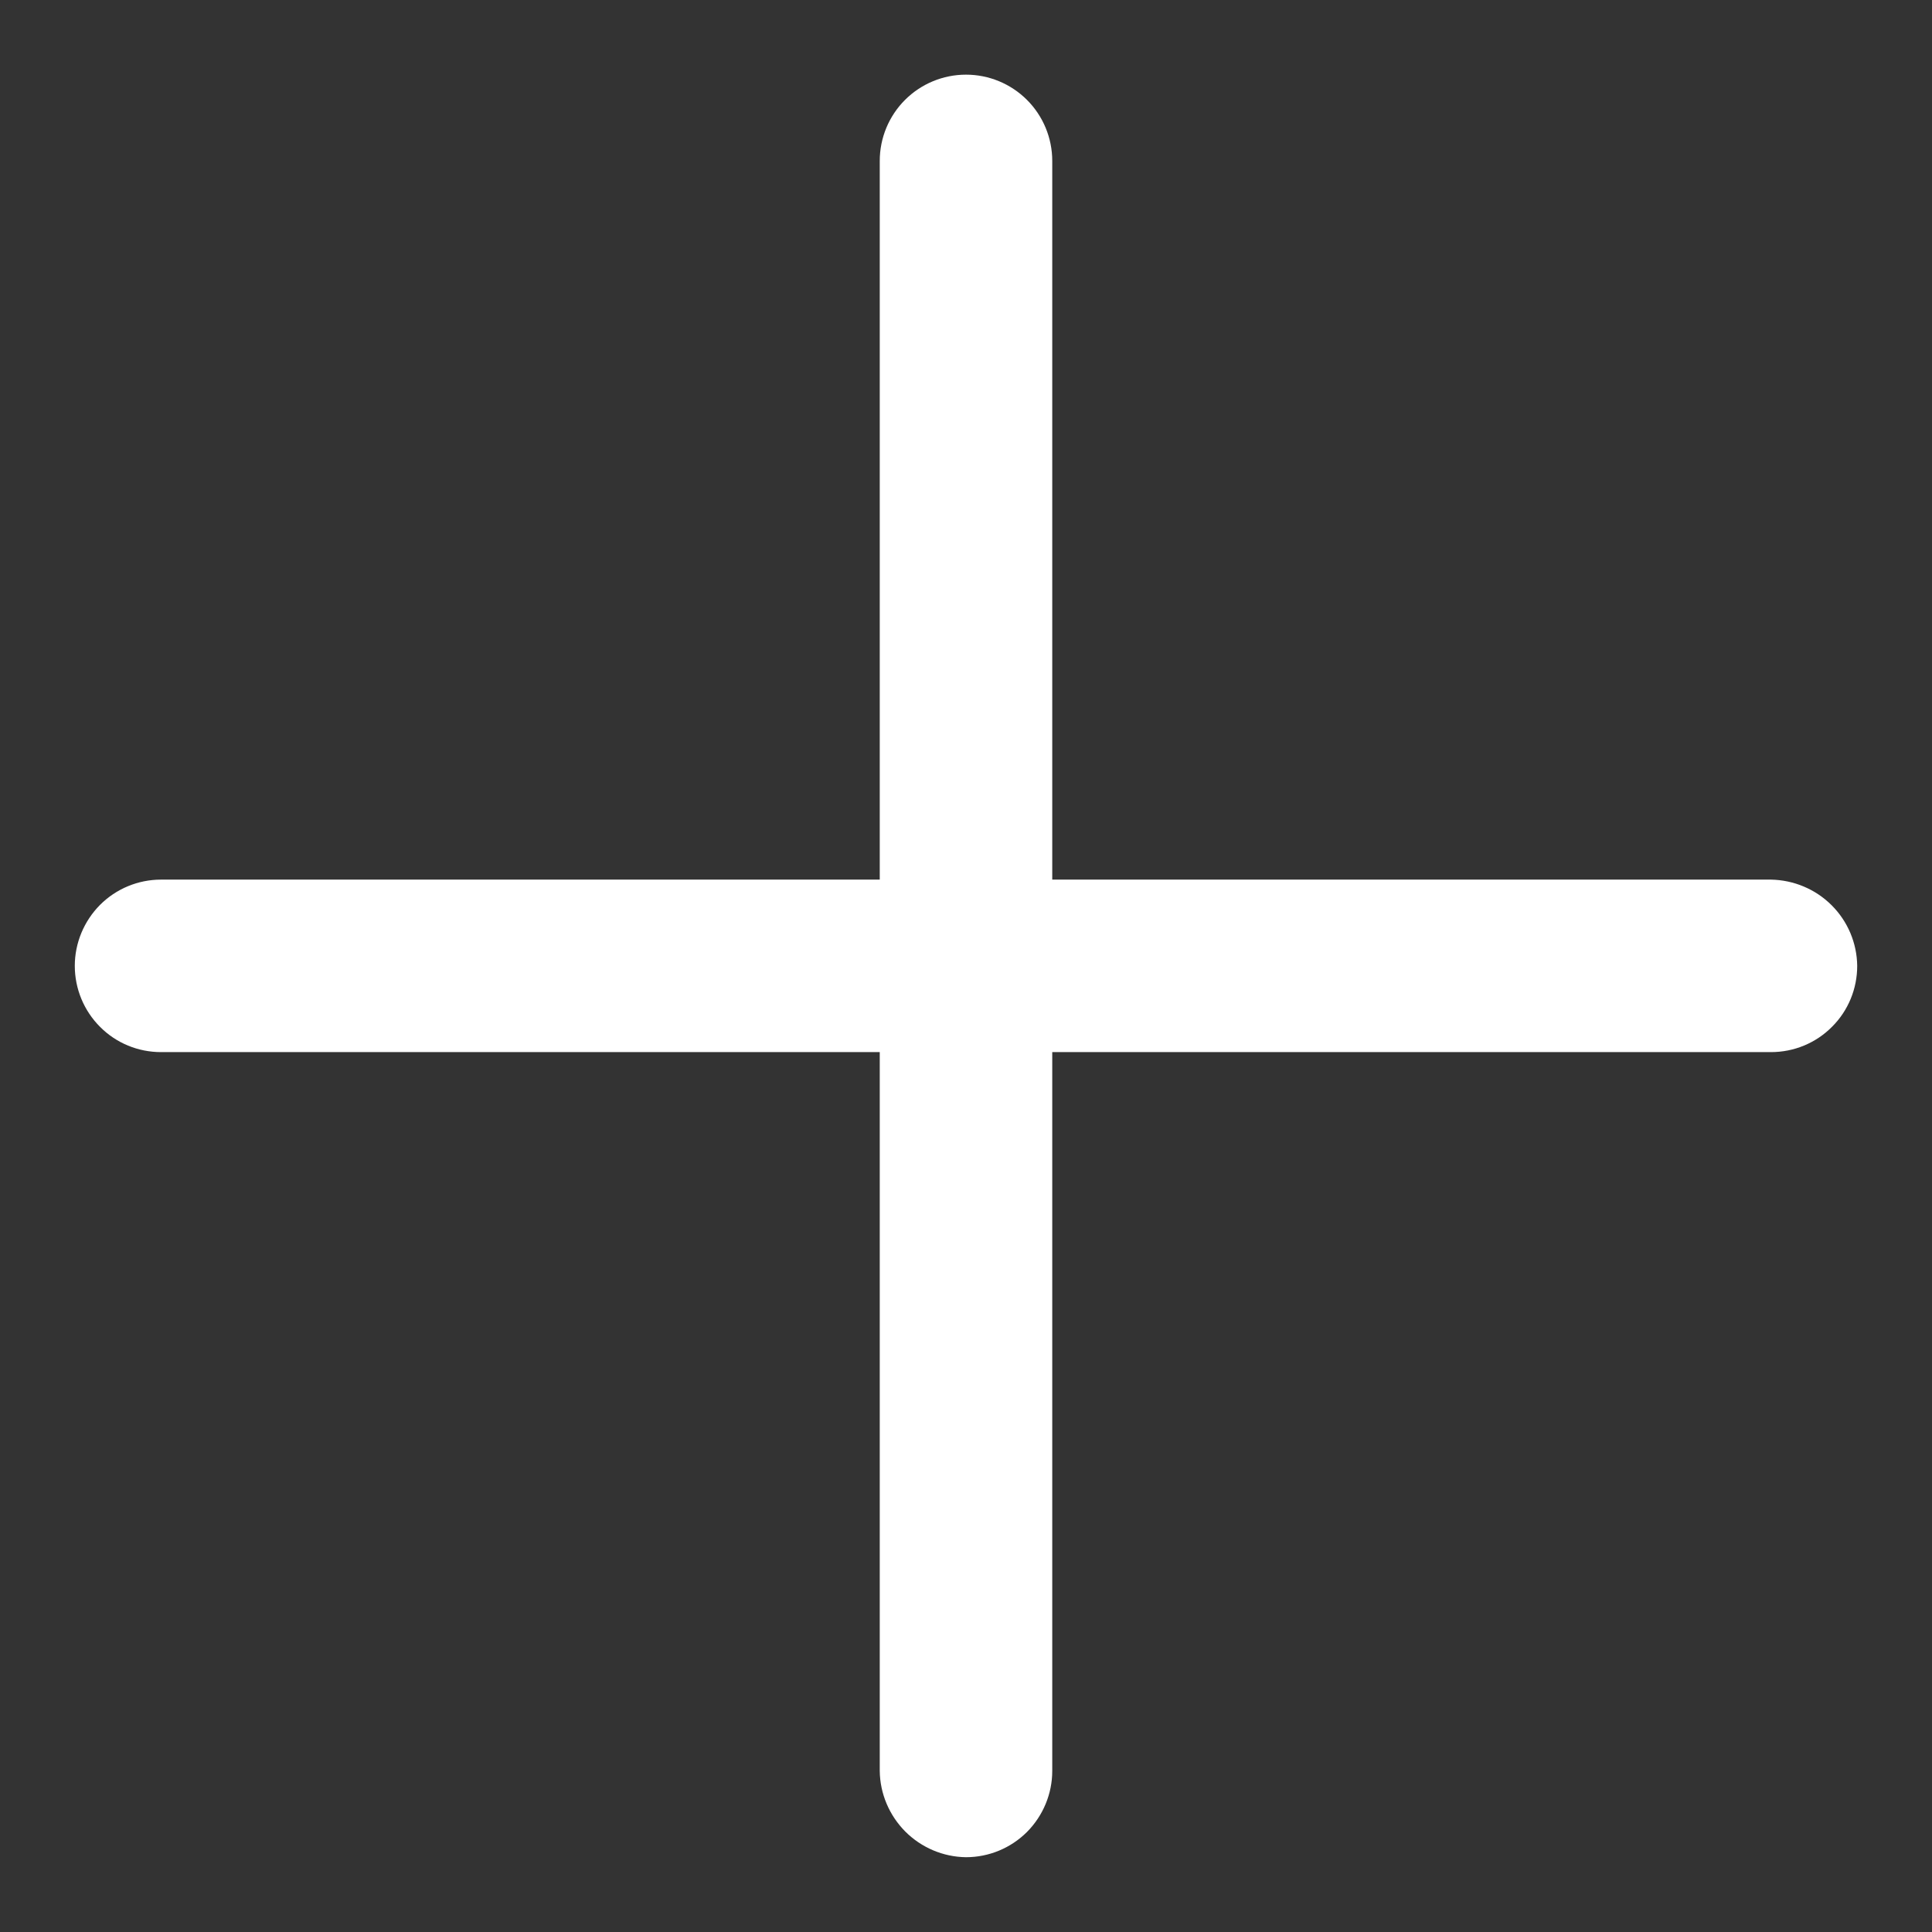 <svg width="14" height="14" viewBox="0 0 14 14" fill="white" xmlns="http://www.w3.org/2000/svg">
<rect x="0" y="0" width="14" height="14" fill="#333333" stroke="none"/>
<path d="M7.625 6.374V1.166C7.625 1 7.559 0.841 7.442 0.724C7.325 0.607 7.166 0.541 7 0.541C6.834 0.541 6.675 0.607 6.558 0.724C6.441 0.841 6.375 1 6.375 1.166V6.374H1.167C1.001 6.374 0.842 6.44 0.725 6.557C0.608 6.675 0.542 6.834 0.542 6.999C0.542 7.165 0.608 7.324 0.725 7.441C0.842 7.559 1.001 7.624 1.167 7.624H6.375V12.833C6.377 12.998 6.444 13.155 6.56 13.272C6.677 13.389 6.835 13.456 7 13.458C7.166 13.458 7.325 13.392 7.442 13.275C7.559 13.157 7.625 12.998 7.625 12.833V7.624H12.833C12.999 7.624 13.158 7.559 13.275 7.441C13.393 7.324 13.458 7.165 13.458 6.999C13.456 6.834 13.39 6.677 13.273 6.56C13.156 6.443 12.998 6.377 12.833 6.374H7.625Z" fill="white"/>
</svg>

